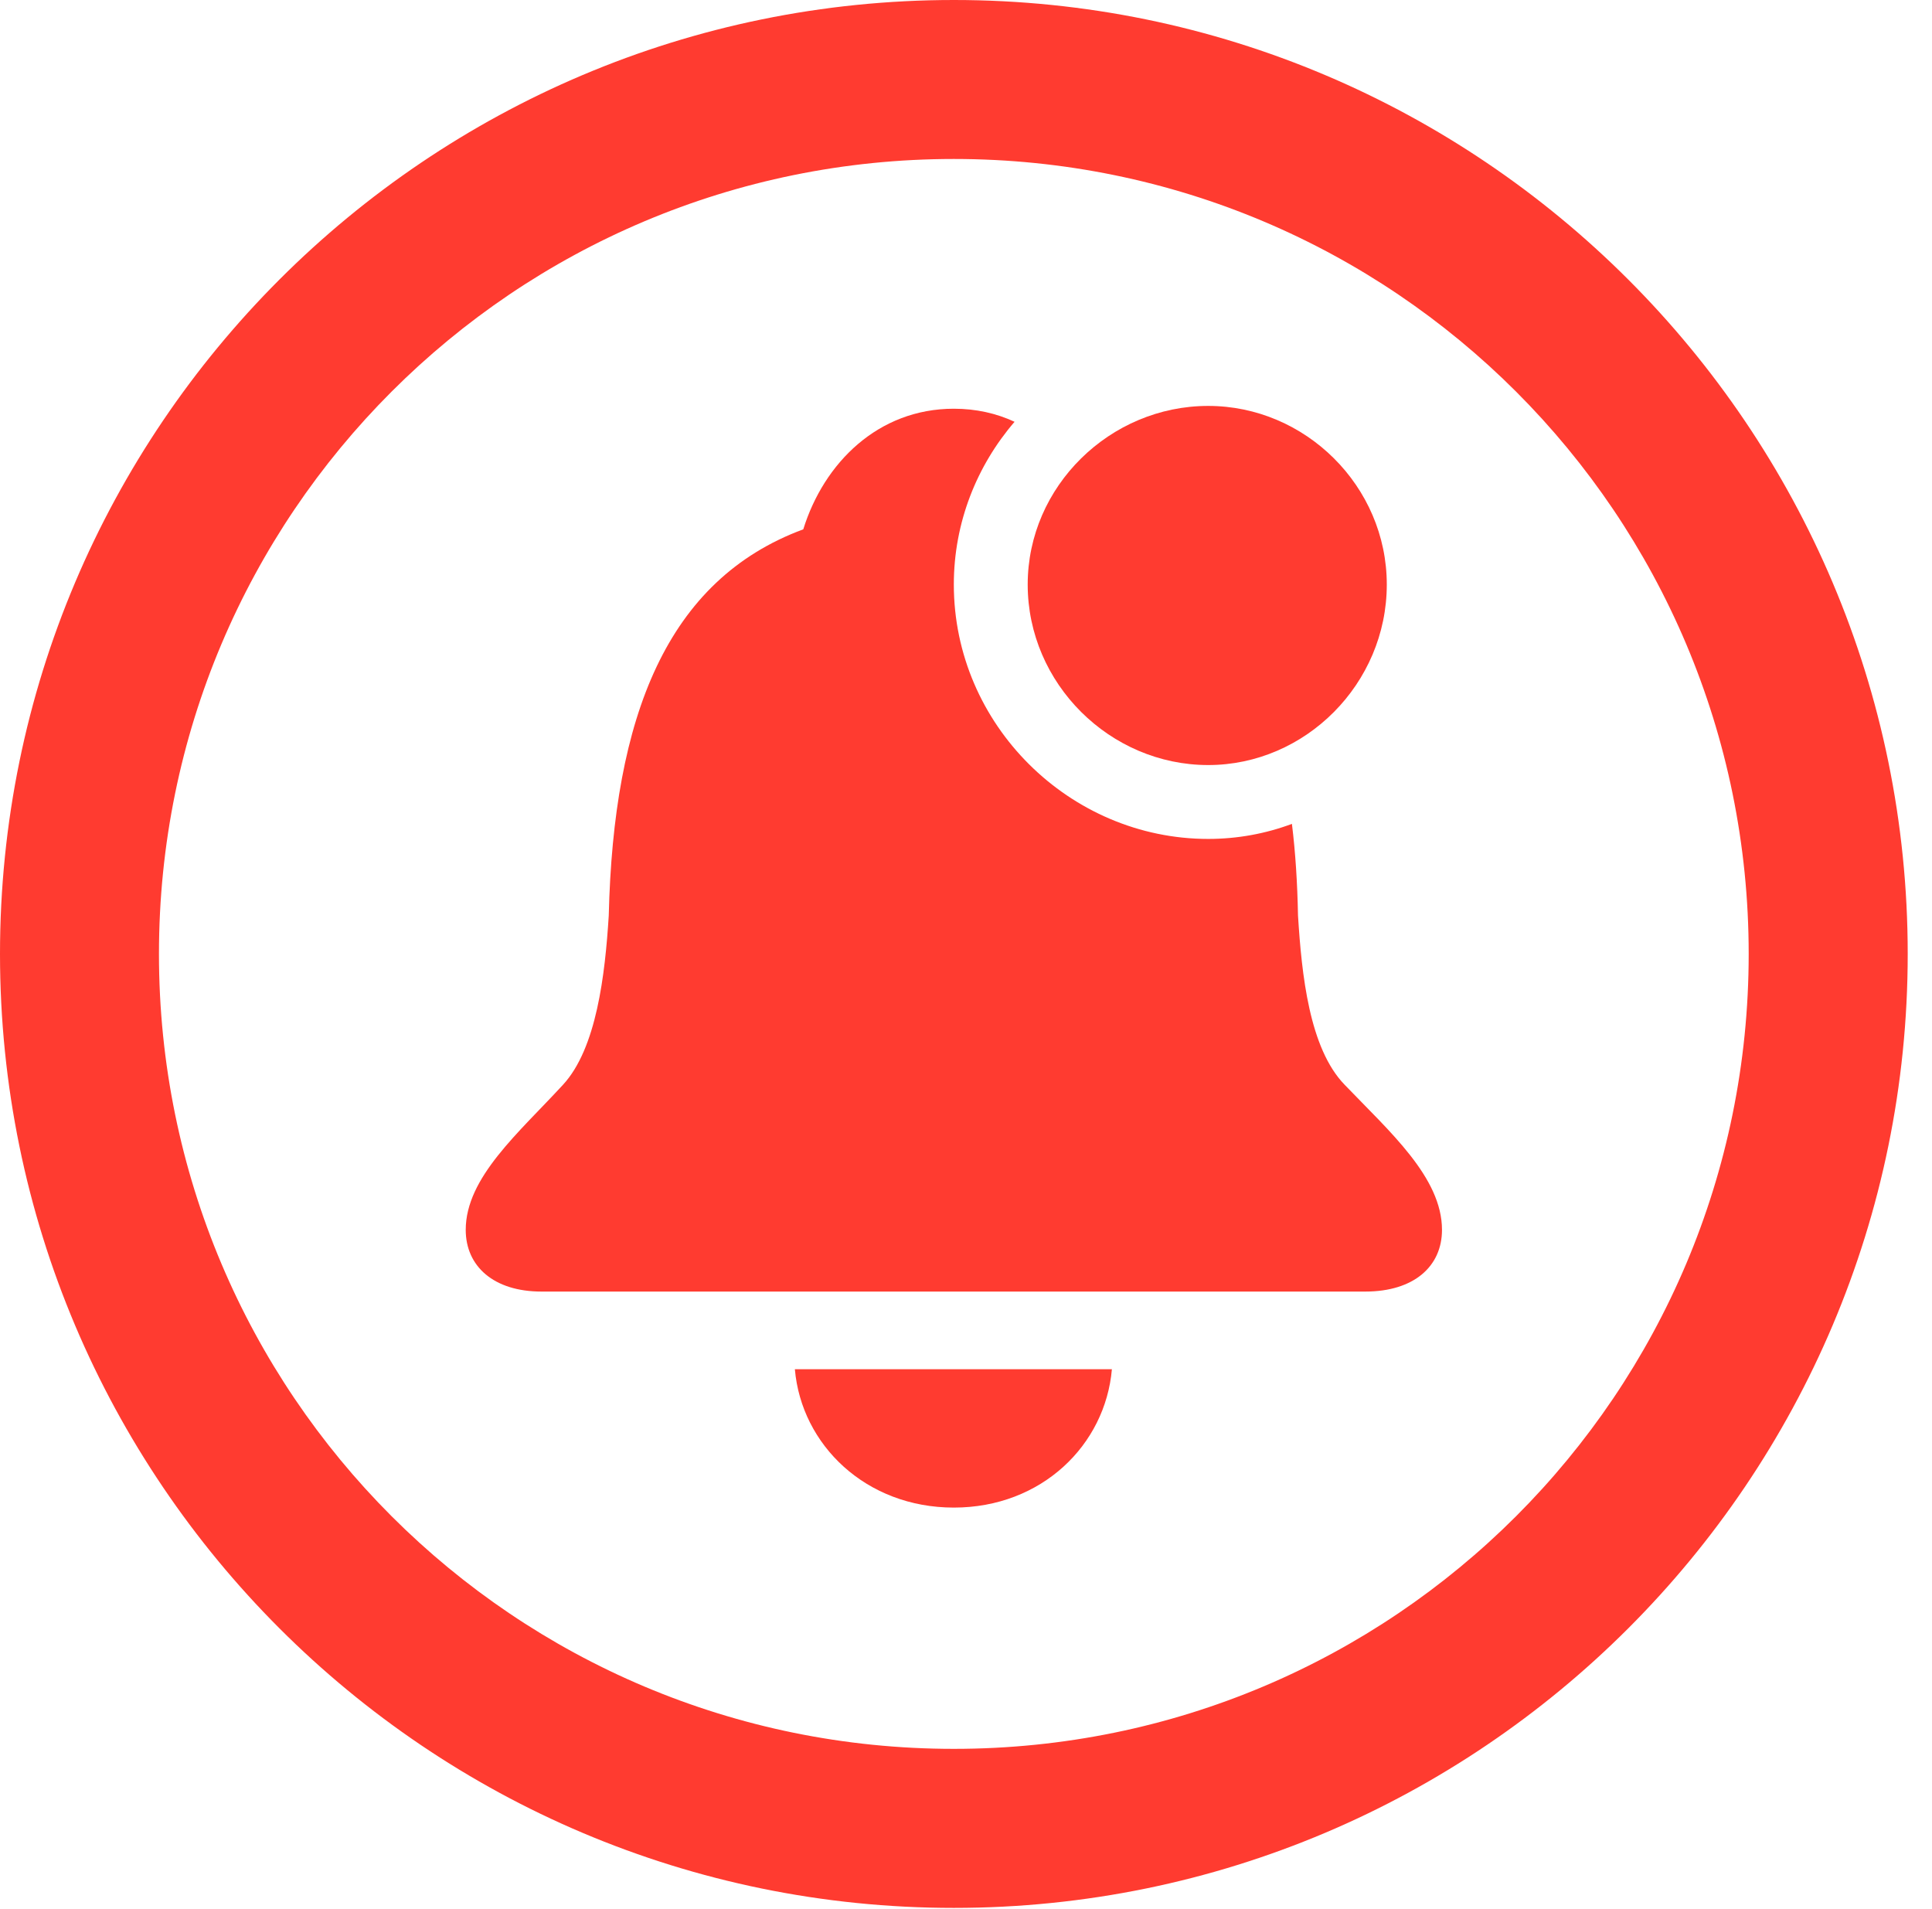 <?xml version="1.0" encoding="UTF-8"?>
<!--Generator: Apple Native CoreSVG 326-->
<!DOCTYPE svg
PUBLIC "-//W3C//DTD SVG 1.1//EN"
       "http://www.w3.org/Graphics/SVG/1.1/DTD/svg11.dtd">
<svg version="1.1" xmlns="http://www.w3.org/2000/svg" xmlns:xlink="http://www.w3.org/1999/xlink" viewBox="0 0 28.246 27.904">
 <g>
  <rect height="27.904" opacity="0" width="28.246" x="0" y="0"/>
  <path d="M27.891 13.945C27.891 21.643 21.643 27.891 13.945 27.891C6.248 27.891 0 21.643 0 13.945C0 6.248 6.248 0 13.945 0C21.643 0 27.891 6.248 27.891 13.945ZM2.324 13.945C2.324 20.371 7.52 25.566 13.945 25.566C20.371 25.566 25.566 20.371 25.566 13.945C25.566 7.52 20.371 2.324 13.945 2.324C7.52 2.324 2.324 7.52 2.324 13.945Z" fill="#ff3b30"/>
  <path d="M13.945 22.039C12.66 22.039 11.717 21.123 11.621 20.016L16.256 20.016C16.16 21.123 15.23 22.039 13.945 22.039ZM14.833 6.166C14.281 6.808 13.945 7.639 13.945 8.545C13.945 10.596 15.641 12.264 17.664 12.264C18.092 12.264 18.505 12.187 18.888 12.044C18.94 12.464 18.968 12.912 18.977 13.385C19.031 14.246 19.141 15.326 19.66 15.859C20.316 16.543 21.082 17.213 21.082 17.979C21.082 18.512 20.672 18.881 19.961 18.881L7.916 18.881C7.219 18.881 6.809 18.512 6.809 17.979C6.809 17.213 7.588 16.557 8.23 15.859C8.723 15.326 8.846 14.246 8.9 13.385C8.969 10.473 9.748 8.477 11.744 7.738C12.045 6.768 12.838 5.975 13.945 5.975C14.271 5.975 14.569 6.043 14.833 6.166Z" fill="#ff3b30"/>
  <path d="M17.664 11.184C19.086 11.184 20.275 9.994 20.275 8.545C20.275 7.109 19.086 5.934 17.664 5.934C16.229 5.934 15.025 7.109 15.025 8.545C15.025 9.994 16.229 11.184 17.664 11.184Z" fill="#ff3b30"/>
 </g>
</svg>
